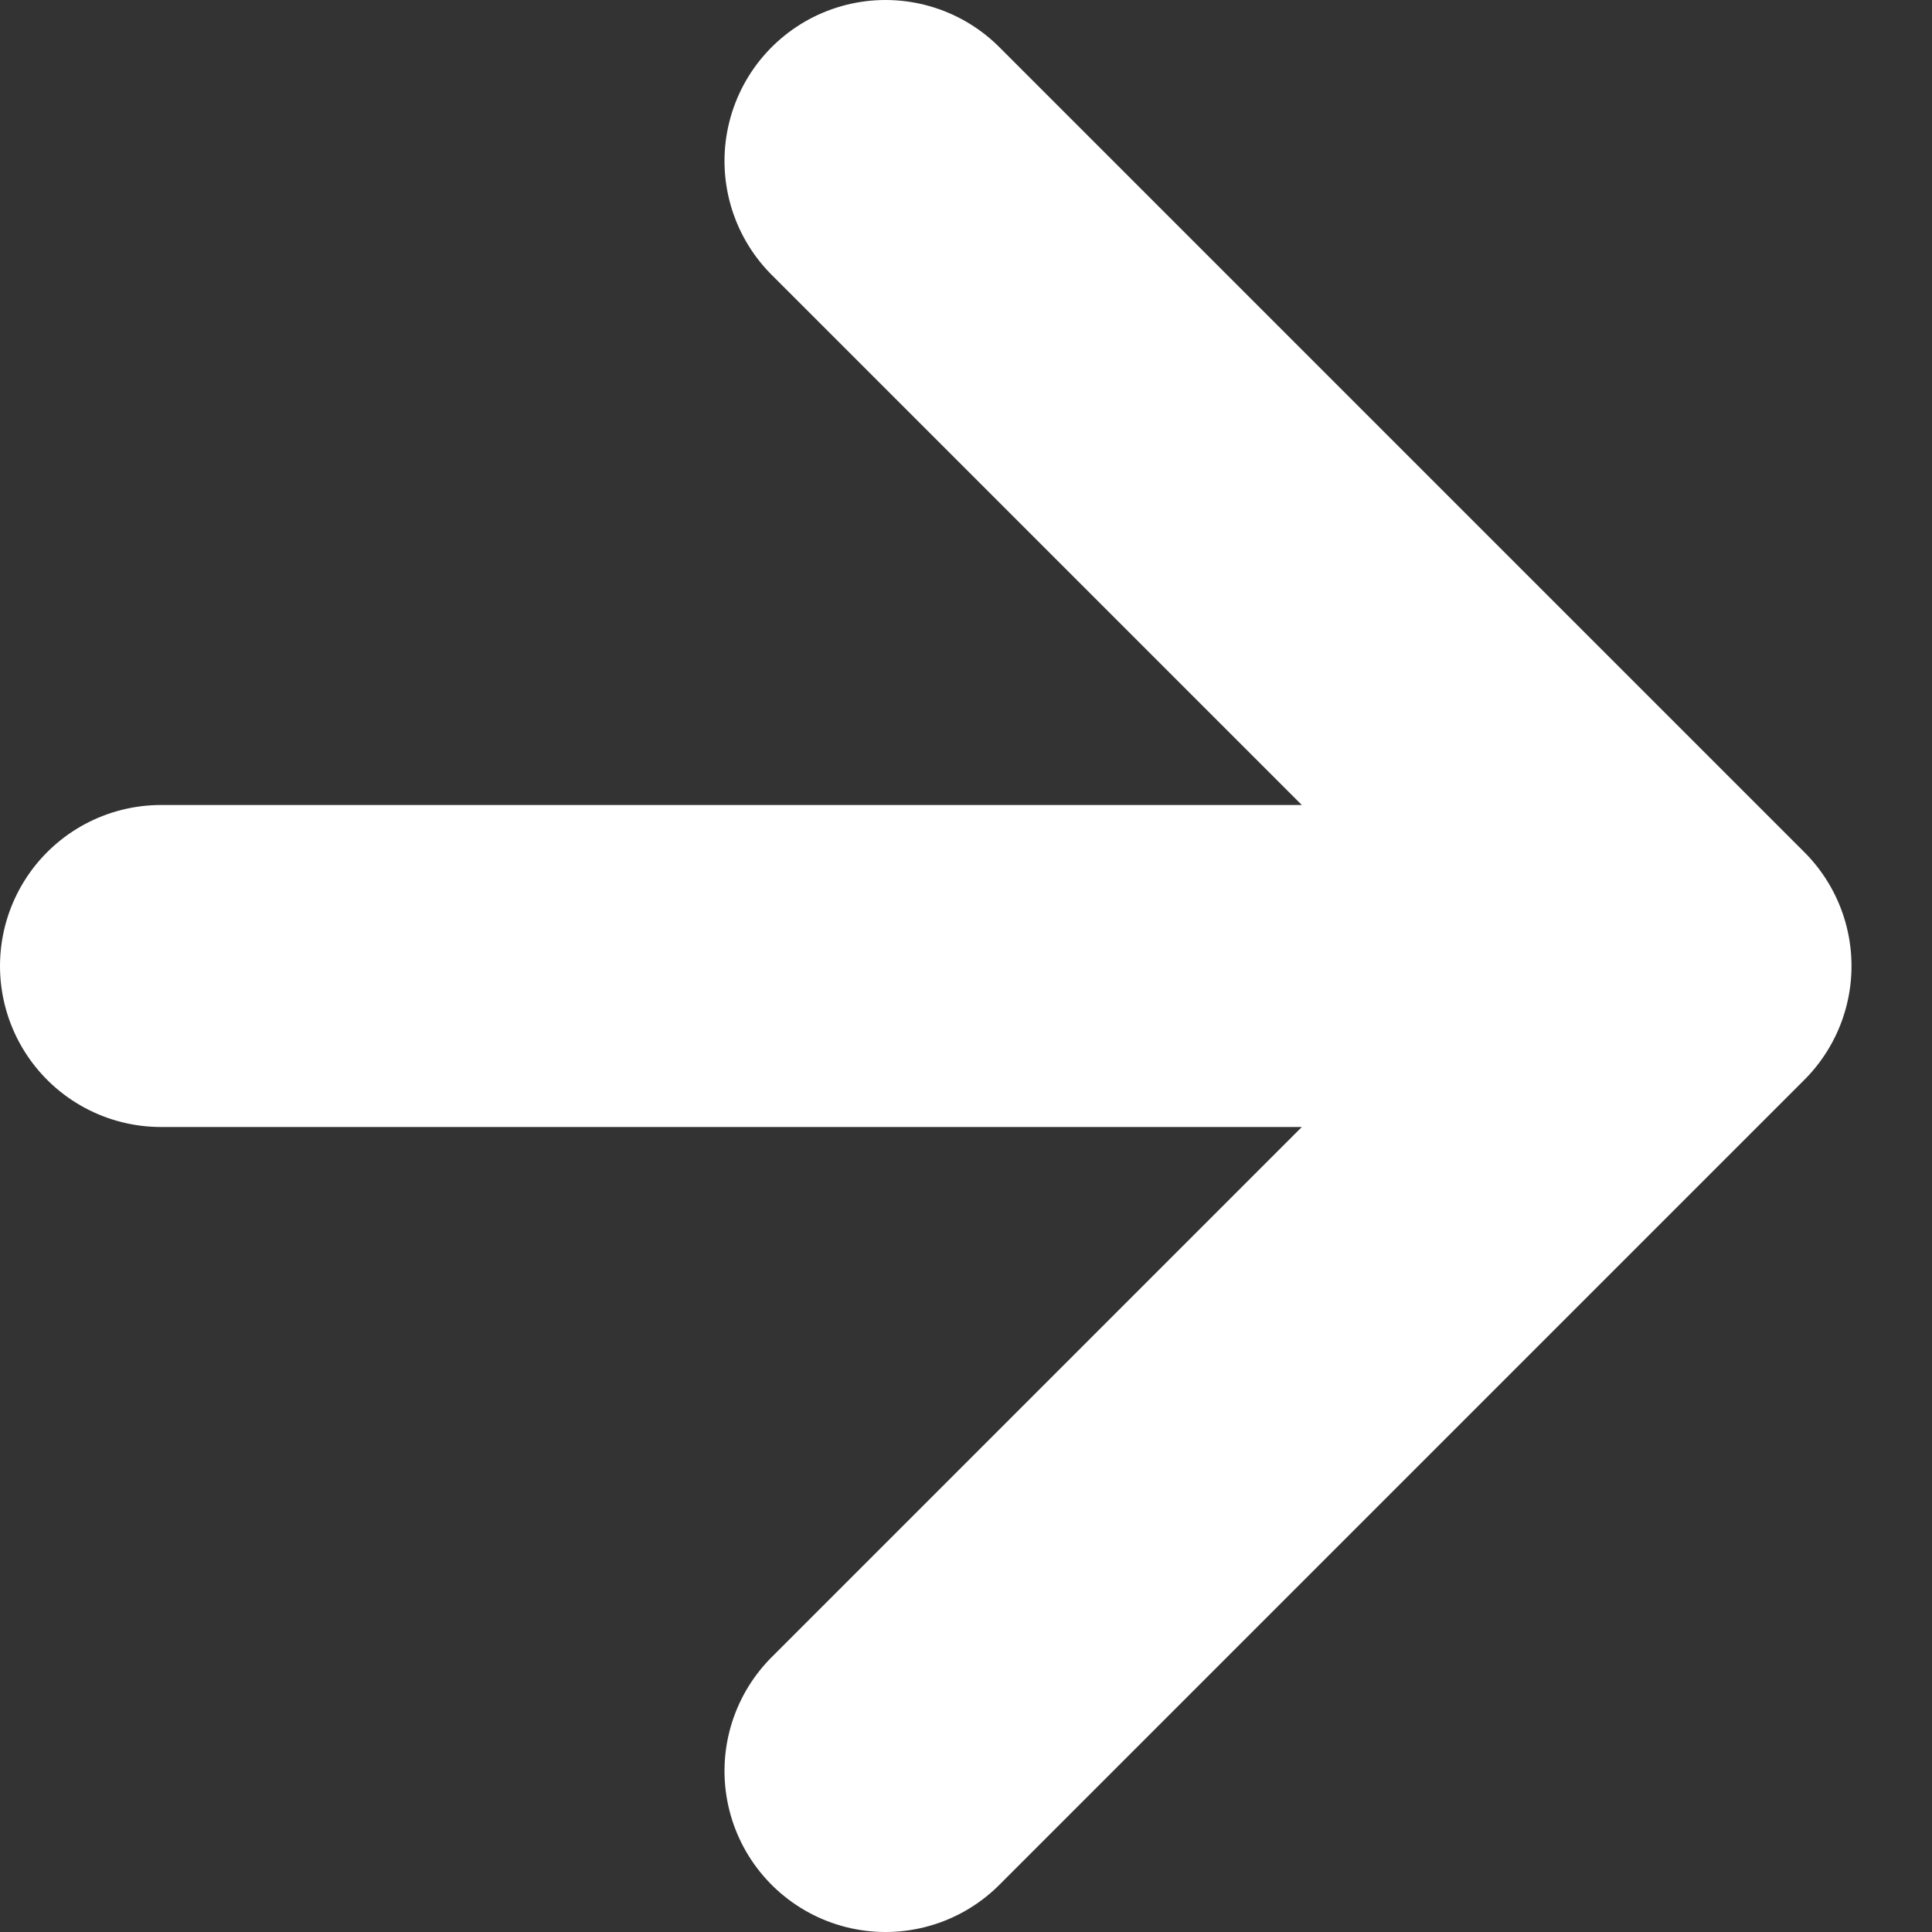 <svg width="12" height="12" fill="none" xmlns="http://www.w3.org/2000/svg"><rect width="100%" height="100%" fill="#333333" stroke="none"/><path d="M1 6h9.5m0 0-5-5m5 5-5 5" stroke="#fff" stroke-width="2" stroke-linecap="round" stroke-linejoin="round"/></svg>